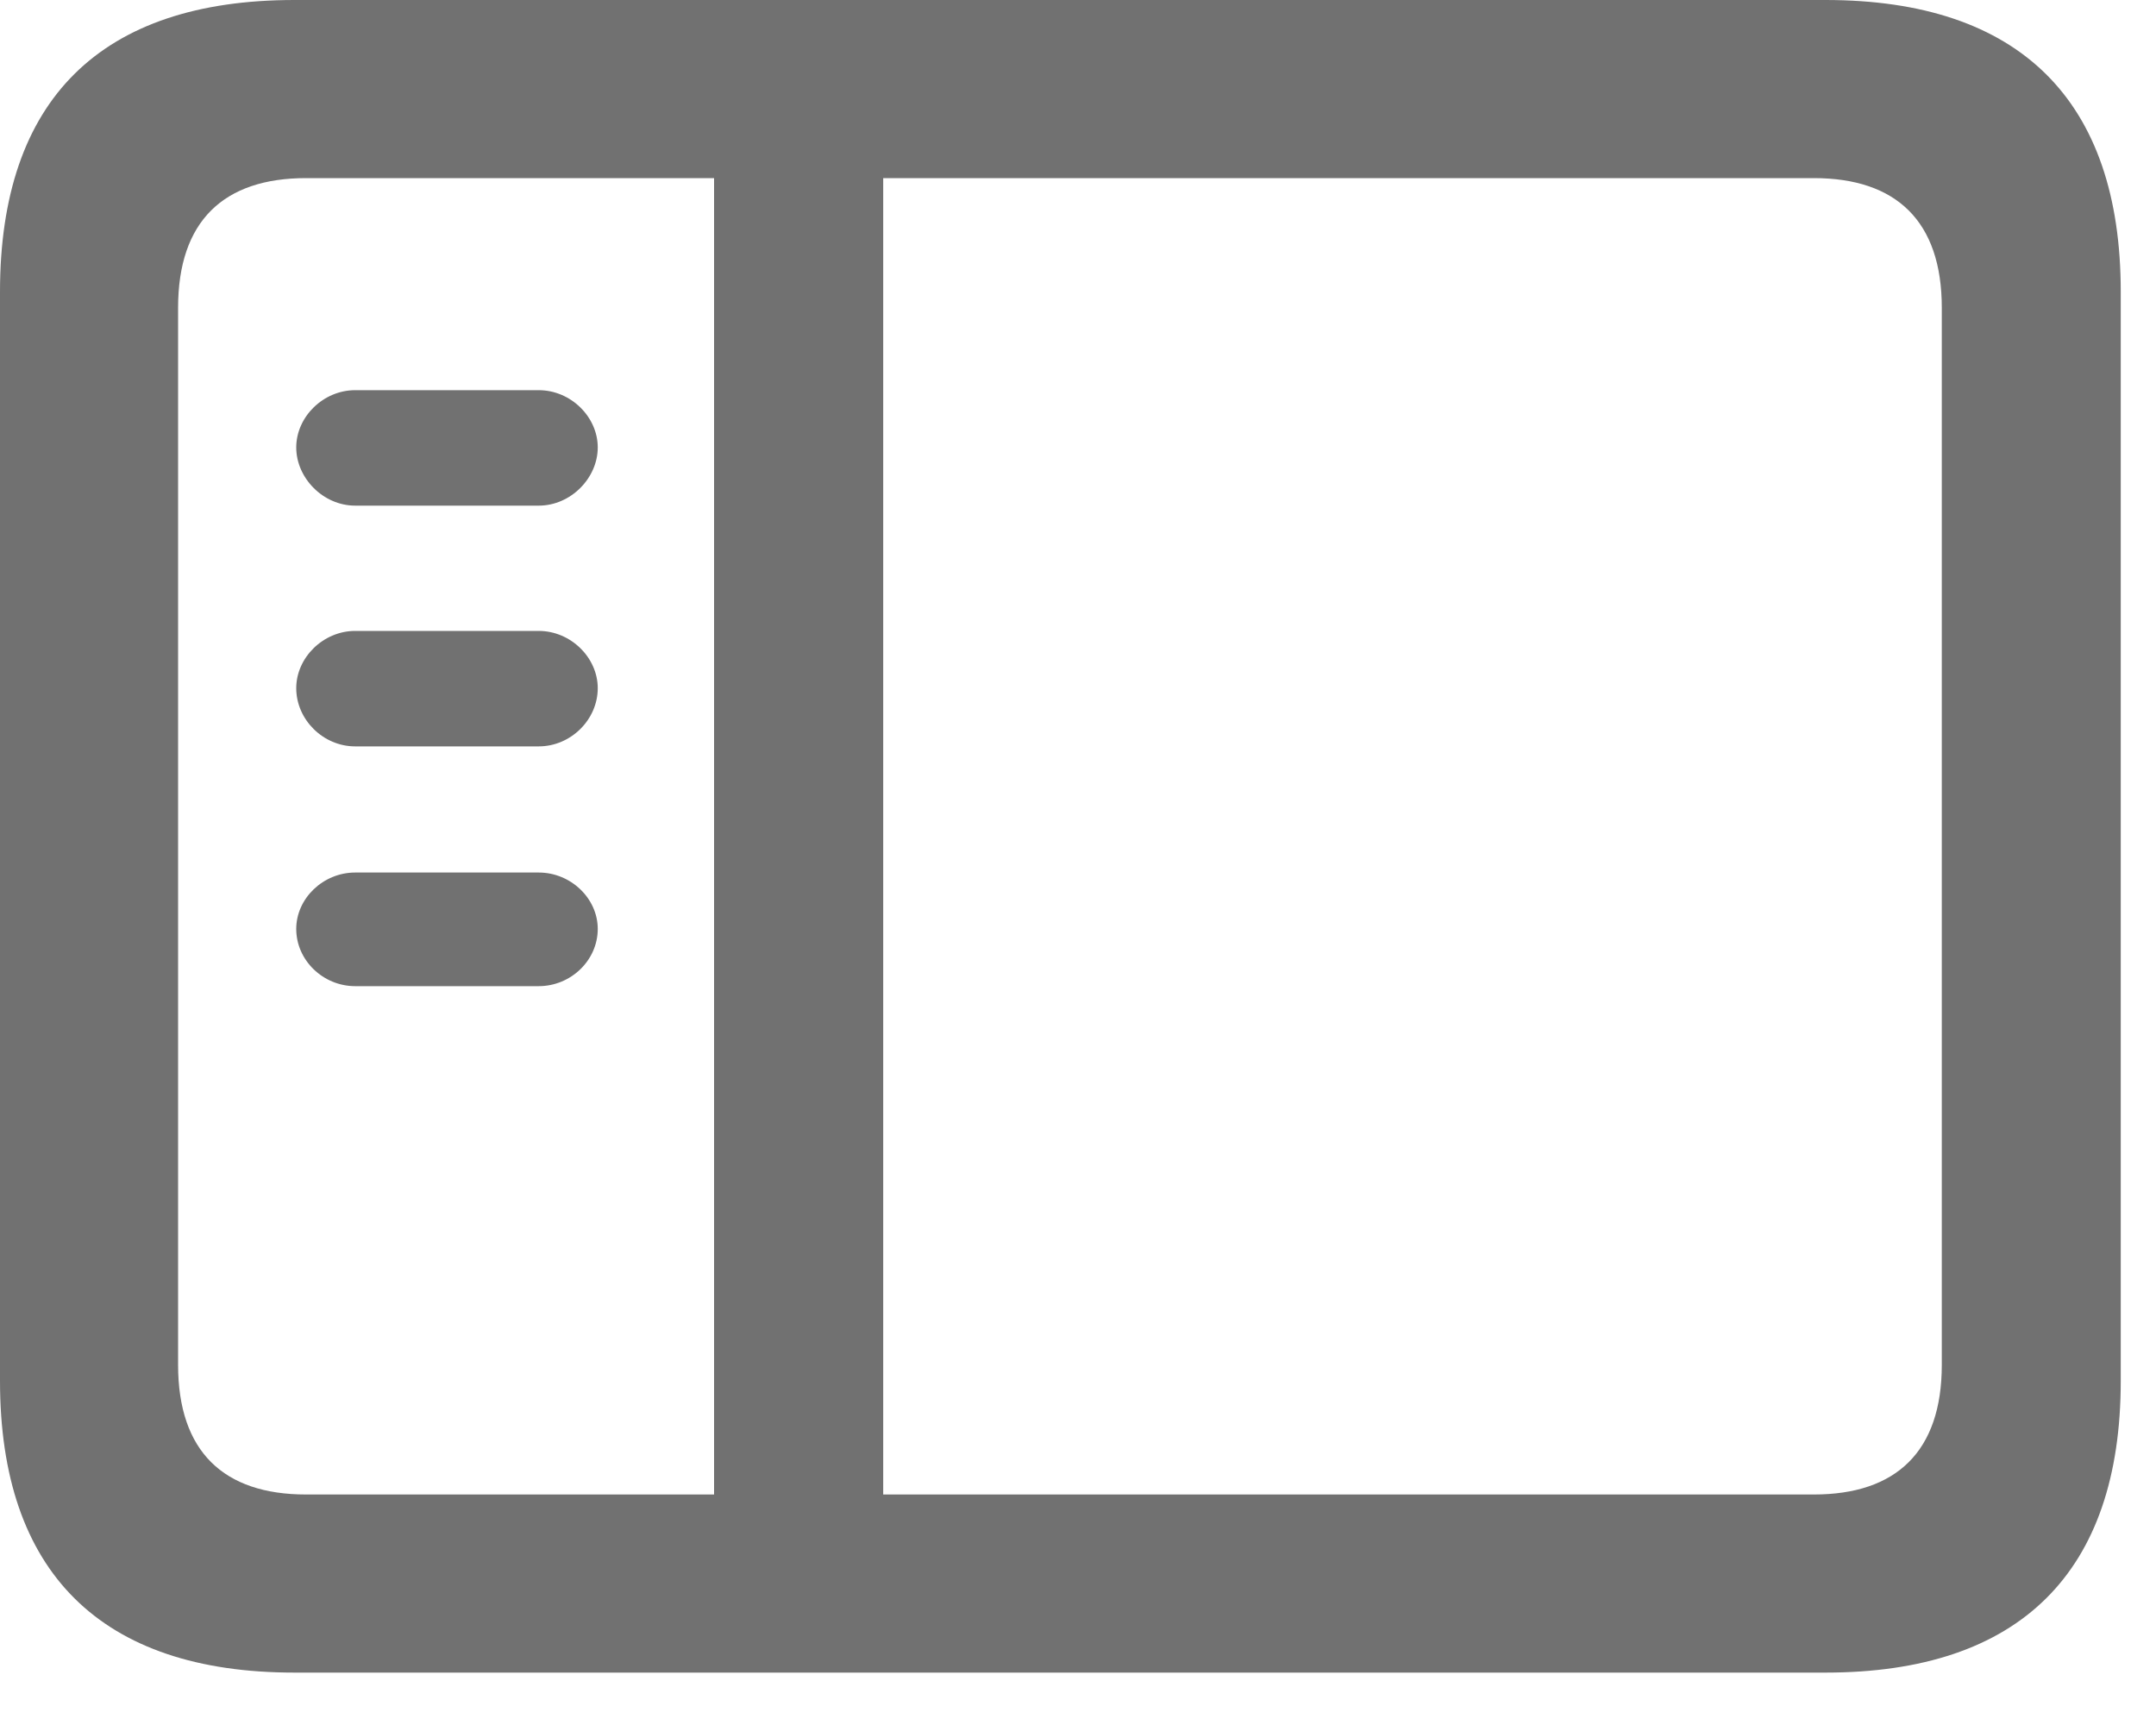 <svg width="20" height="16" viewBox="0 0 20 16" fill="none" xmlns="http://www.w3.org/2000/svg">
<path d="M2.731 15.514H16.934C18.735 15.514 19.673 14.585 19.673 12.808V2.706C19.673 0.93 18.735 0 16.934 0H2.731C0.938 0 0 0.921 0 2.706V12.808C0 14.585 0.938 15.514 2.731 15.514ZM2.839 13.862C2.075 13.862 1.652 13.464 1.652 12.659V2.855C1.652 2.05 2.075 1.652 2.839 1.652H6.624V13.862H2.839ZM16.826 1.652C17.589 1.652 18.013 2.05 18.013 2.855V12.659C18.013 13.464 17.589 13.862 16.826 13.862H8.193V1.652H16.826ZM4.997 4.69C5.296 4.69 5.545 4.433 5.545 4.15C5.545 3.868 5.296 3.619 4.997 3.619H3.295C2.997 3.619 2.748 3.868 2.748 4.15C2.748 4.433 2.997 4.69 3.295 4.69H4.997ZM4.997 6.923C5.296 6.923 5.545 6.674 5.545 6.383C5.545 6.101 5.296 5.852 4.997 5.852H3.295C2.997 5.852 2.748 6.101 2.748 6.383C2.748 6.674 2.997 6.923 3.295 6.923H4.997ZM4.997 9.147C5.296 9.147 5.545 8.907 5.545 8.616C5.545 8.334 5.296 8.093 4.997 8.093H3.295C2.997 8.093 2.748 8.334 2.748 8.616C2.748 8.907 2.997 9.147 3.295 9.147H4.997Z" fill="#717171"/>
</svg>
